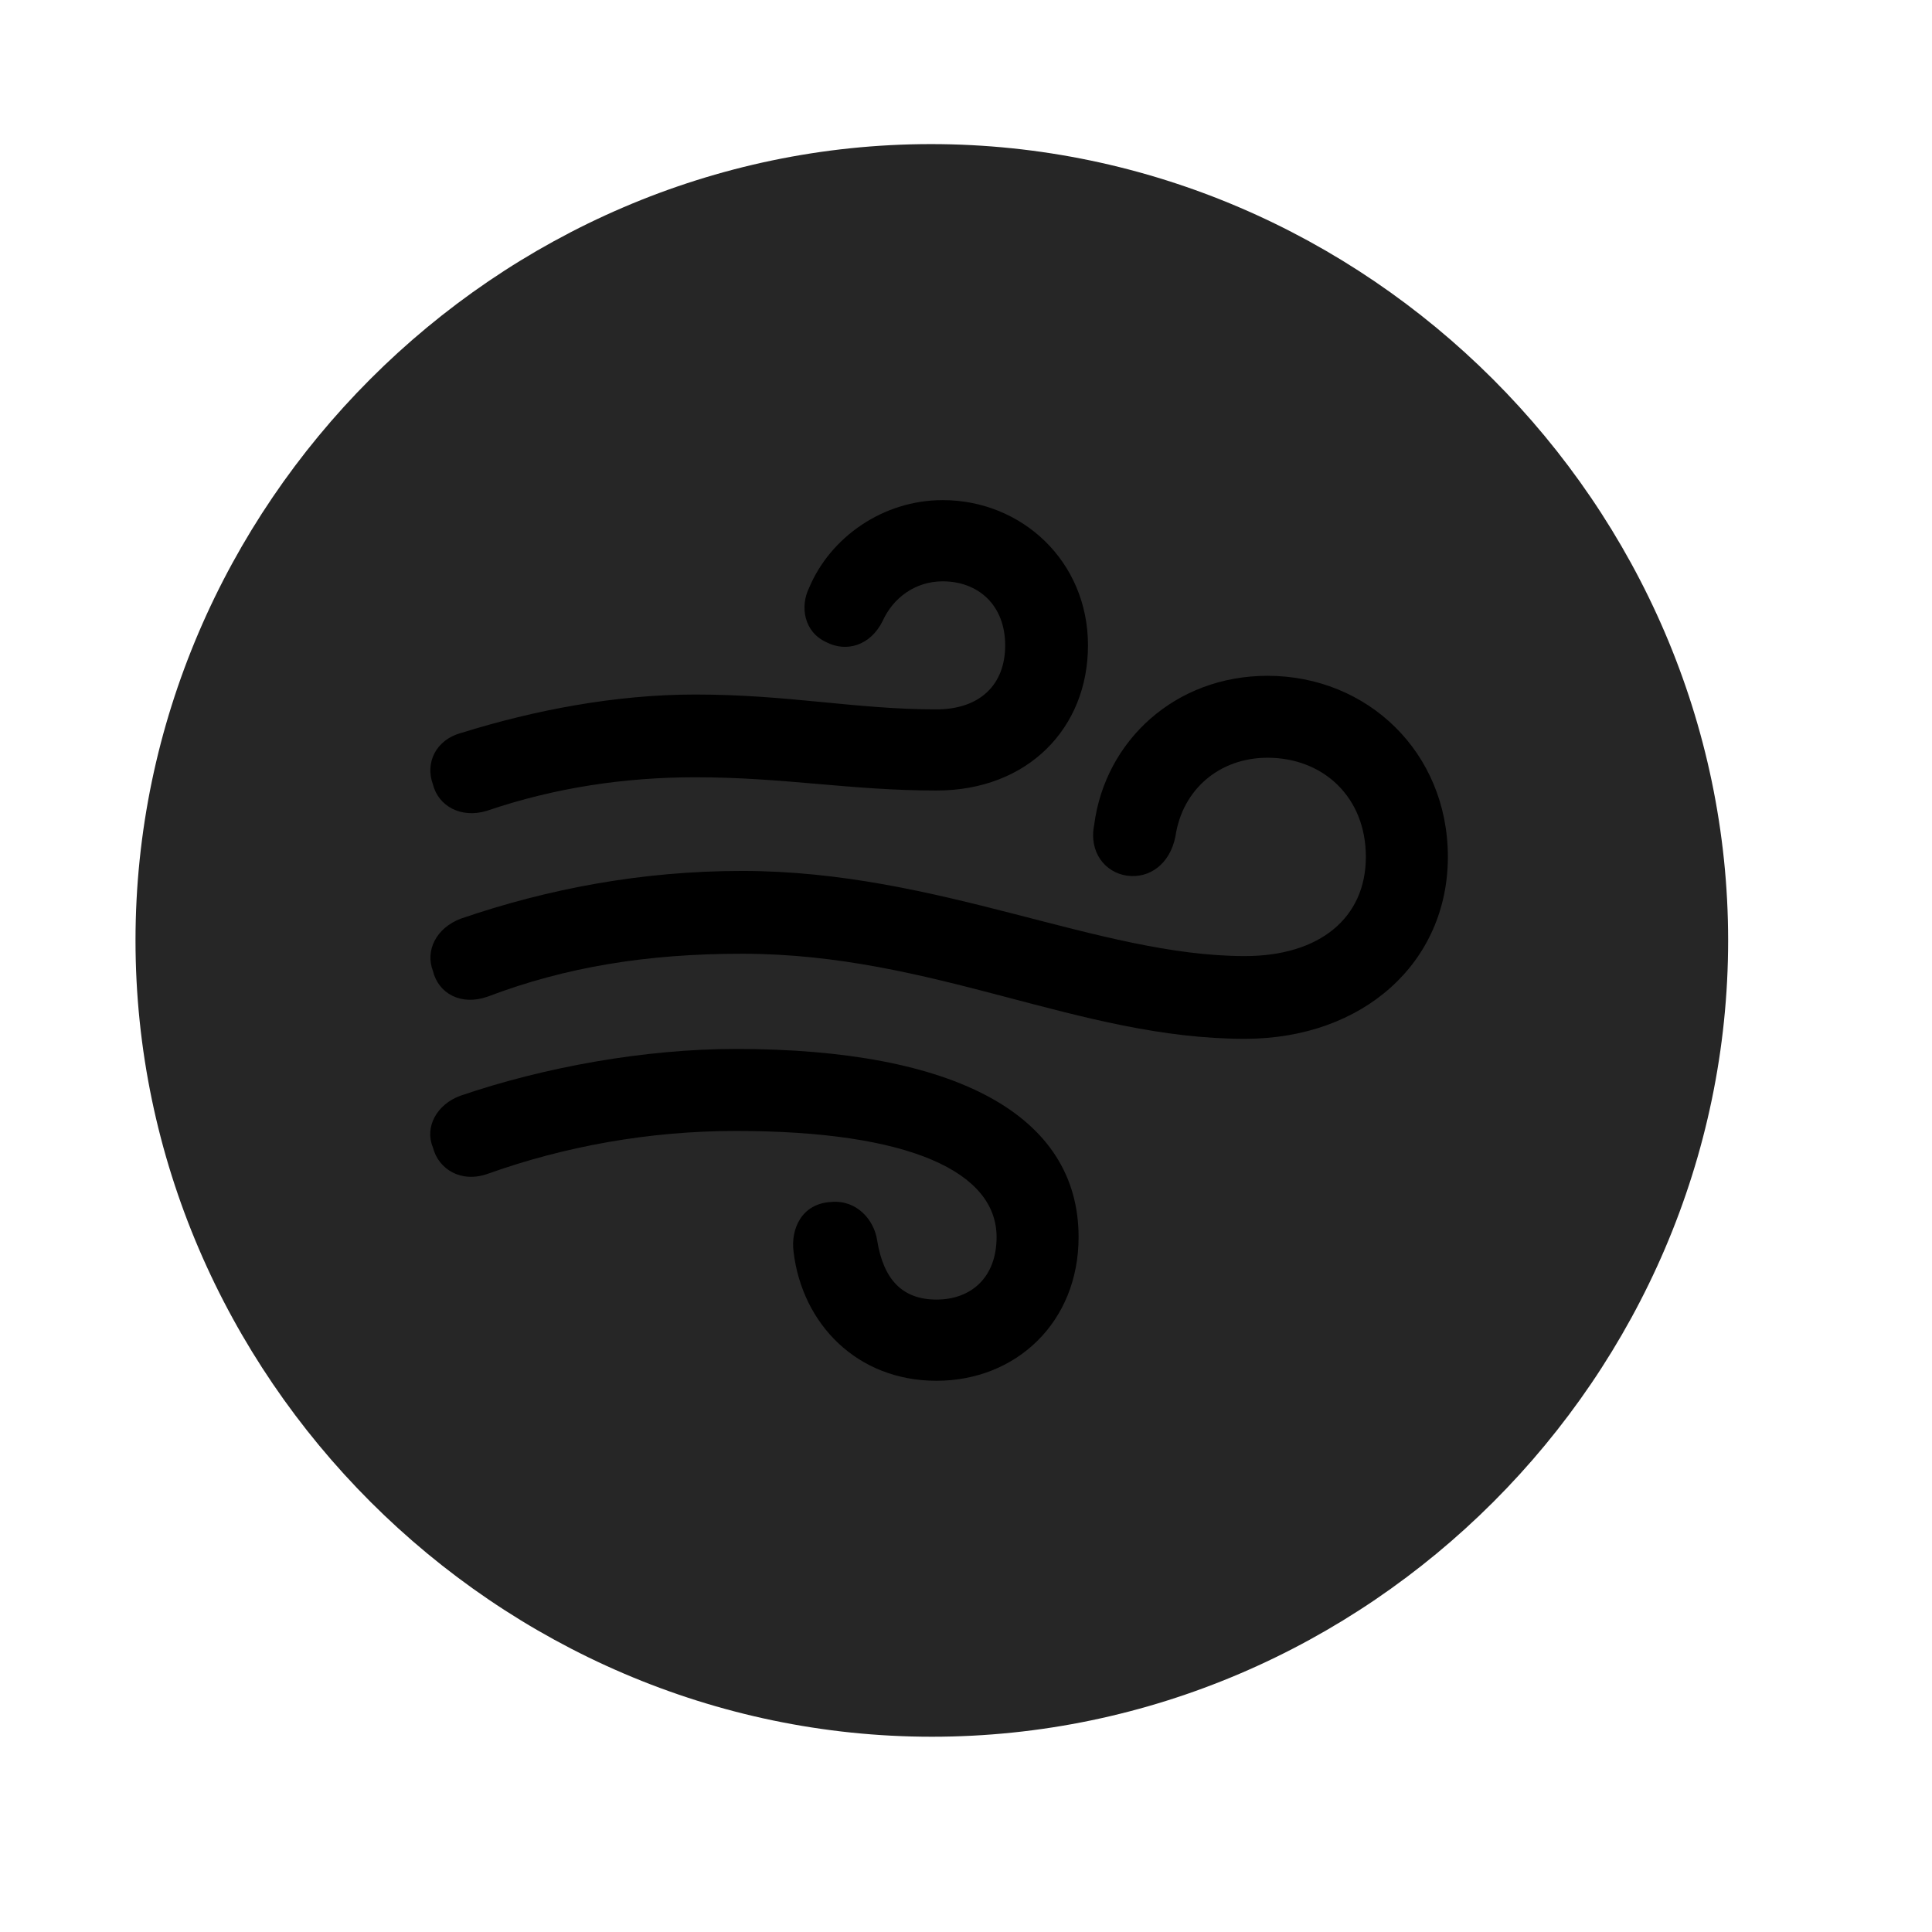<svg width="29" height="29" viewBox="0 0 29 29" fill="currentColor" xmlns="http://www.w3.org/2000/svg">
<g clip-path="url(#clip0_2207_33764)">
<path d="M13.987 26.069C20.526 26.069 25.94 20.655 25.94 14.116C25.94 7.589 20.514 2.163 13.975 2.163C7.448 2.163 2.034 7.589 2.034 14.116C2.034 20.655 7.459 26.069 13.987 26.069Z" fill="currentColor" fill-opacity="0.85"/>
<path d="M7.307 12.171C6.92 12.288 6.58 12.101 6.498 11.773C6.381 11.456 6.534 11.104 6.932 10.999C8.022 10.659 9.241 10.425 10.436 10.425C11.842 10.425 12.838 10.648 14.057 10.648C14.702 10.648 15.088 10.284 15.088 9.687C15.088 9.077 14.678 8.726 14.151 8.726C13.729 8.726 13.401 8.983 13.248 9.323C13.061 9.698 12.698 9.792 12.405 9.64C12.065 9.487 12.006 9.101 12.147 8.819C12.463 8.069 13.248 7.507 14.151 7.507C15.334 7.507 16.331 8.421 16.331 9.687C16.331 10.929 15.428 11.866 14.057 11.866C12.768 11.866 11.772 11.667 10.436 11.667C9.393 11.667 8.338 11.819 7.307 12.171ZM18.686 15.593C16.19 15.593 14.022 14.316 11.139 14.316C9.709 14.316 8.491 14.515 7.319 14.96C6.92 15.101 6.58 14.913 6.498 14.573C6.381 14.269 6.545 13.929 6.92 13.788C8.221 13.343 9.627 13.073 11.139 13.073C14.092 13.073 16.494 14.351 18.686 14.351C19.811 14.351 20.502 13.776 20.502 12.862C20.502 11.96 19.858 11.374 19.026 11.374C18.311 11.374 17.748 11.843 17.643 12.558C17.561 12.968 17.256 13.191 16.916 13.144C16.588 13.097 16.342 12.792 16.424 12.382C16.588 11.116 17.643 10.144 19.026 10.144C20.526 10.144 21.733 11.292 21.733 12.862C21.733 14.444 20.467 15.593 18.686 15.593ZM14.057 20.726C12.862 20.726 12.041 19.87 11.912 18.792C11.866 18.452 12.03 18.066 12.475 18.042C12.862 18.007 13.12 18.312 13.166 18.616C13.26 19.202 13.541 19.507 14.057 19.507C14.573 19.507 14.959 19.179 14.959 18.569C14.959 17.597 13.67 16.976 11.045 16.976C9.733 16.976 8.467 17.21 7.319 17.62C6.92 17.761 6.58 17.55 6.498 17.222C6.37 16.917 6.557 16.577 6.909 16.448C8.174 16.015 9.686 15.745 11.045 15.745C14.35 15.745 16.19 16.741 16.19 18.569C16.19 19.847 15.252 20.726 14.057 20.726Z" fill="currentColor"/>
</g>
<defs>
<clipPath id="clip0_2207_33764">
<rect width="23.906" height="23.918" fill="currentColor" transform="translate(2.034 2.151)"/>
</clipPath>
</defs>
</svg>
